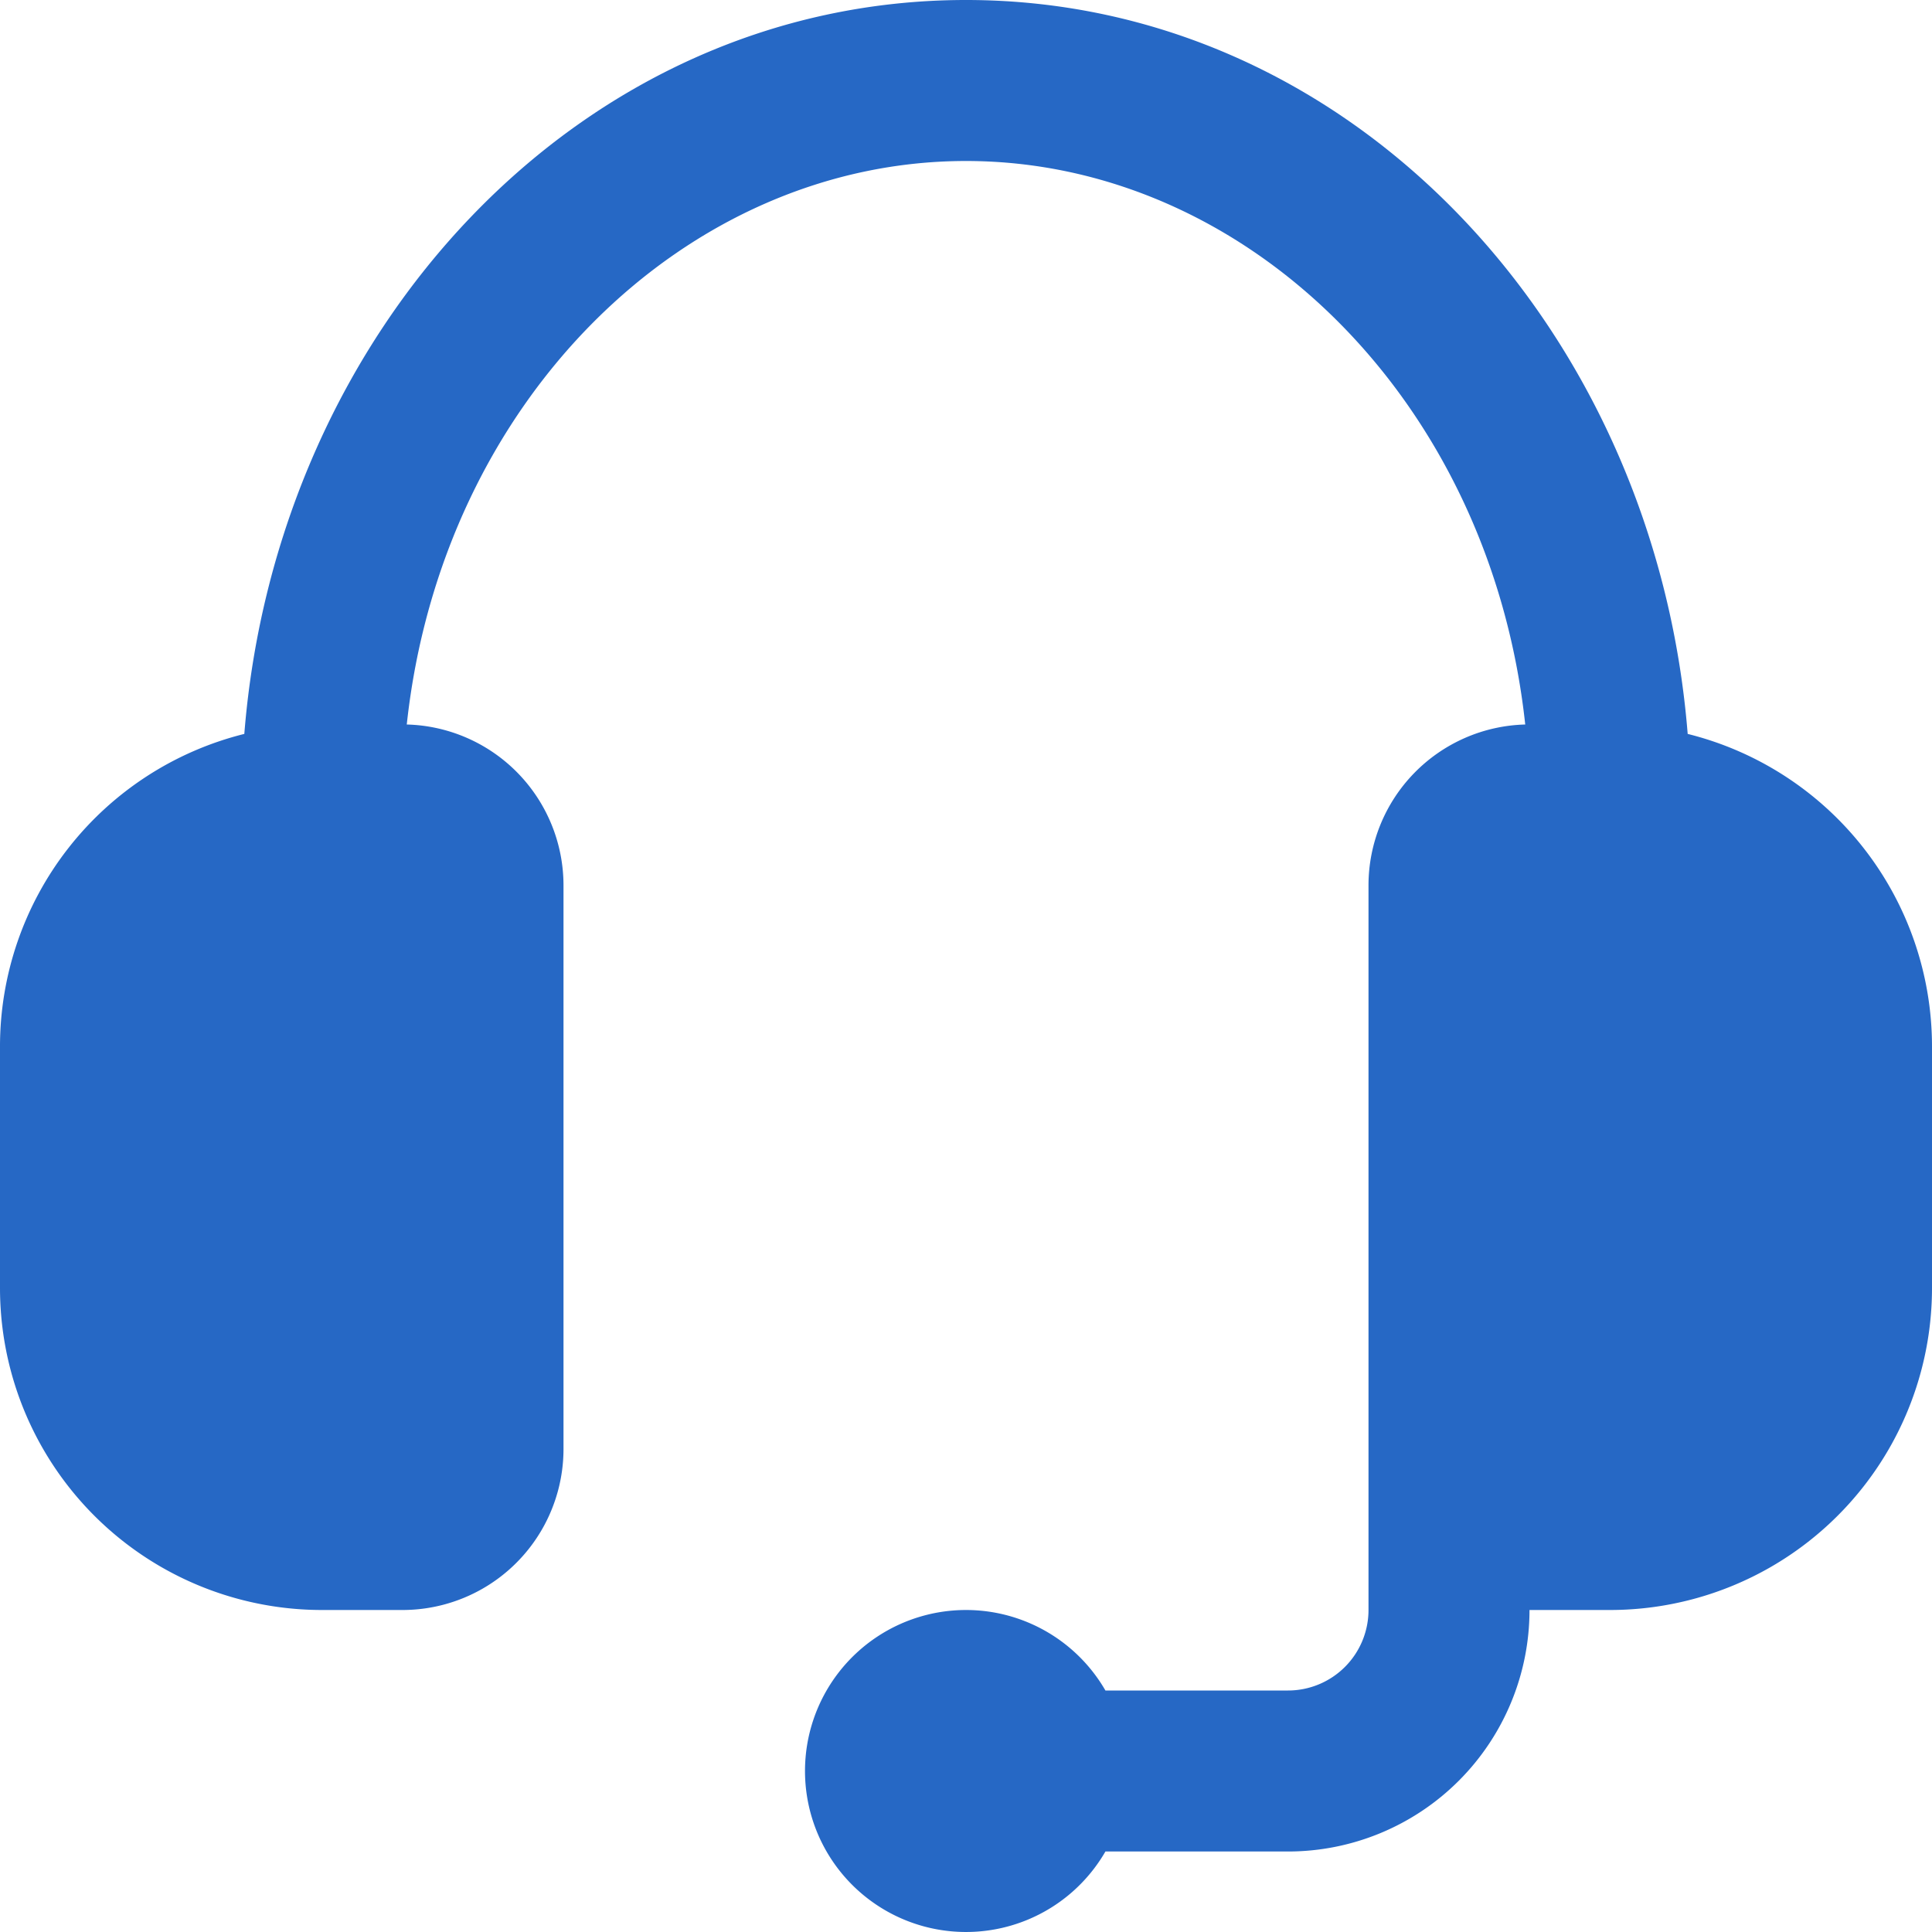 <svg xmlns="http://www.w3.org/2000/svg" fill="none" viewBox="0 0 24 24" class="acv-icon"><g clip-path="url(#a)"><path fill="#2668C5" fill-rule="evenodd" d="M5.053 9C5.488 4.969 8.523 2 12 2s6.512 2.968 6.947 7A2 2 0 0 0 17 11v9a1 1 0 0 1-1 1h-2.268A2 2 0 0 0 10 22a2 2 0 0 0 3.732 1H16a3 3 0 0 0 3-3h1a4 4 0 0 0 4-4v-3a4.002 4.002 0 0 0-3.035-3.883C20.565 4.101 16.799 0 12 0 7.2 0 3.434 4.1 3.035 9.117A4.002 4.002 0 0 0 0 13v3a4 4 0 0 0 4 4h1a2 2 0 0 0 2-2v-7a2 2 0 0 0-1.947-2Z" clip-rule="evenodd"/></g><defs><clipPath id="a"><path fill="#fff" d="M0 0h24v24H0z"/></clipPath></defs></svg>